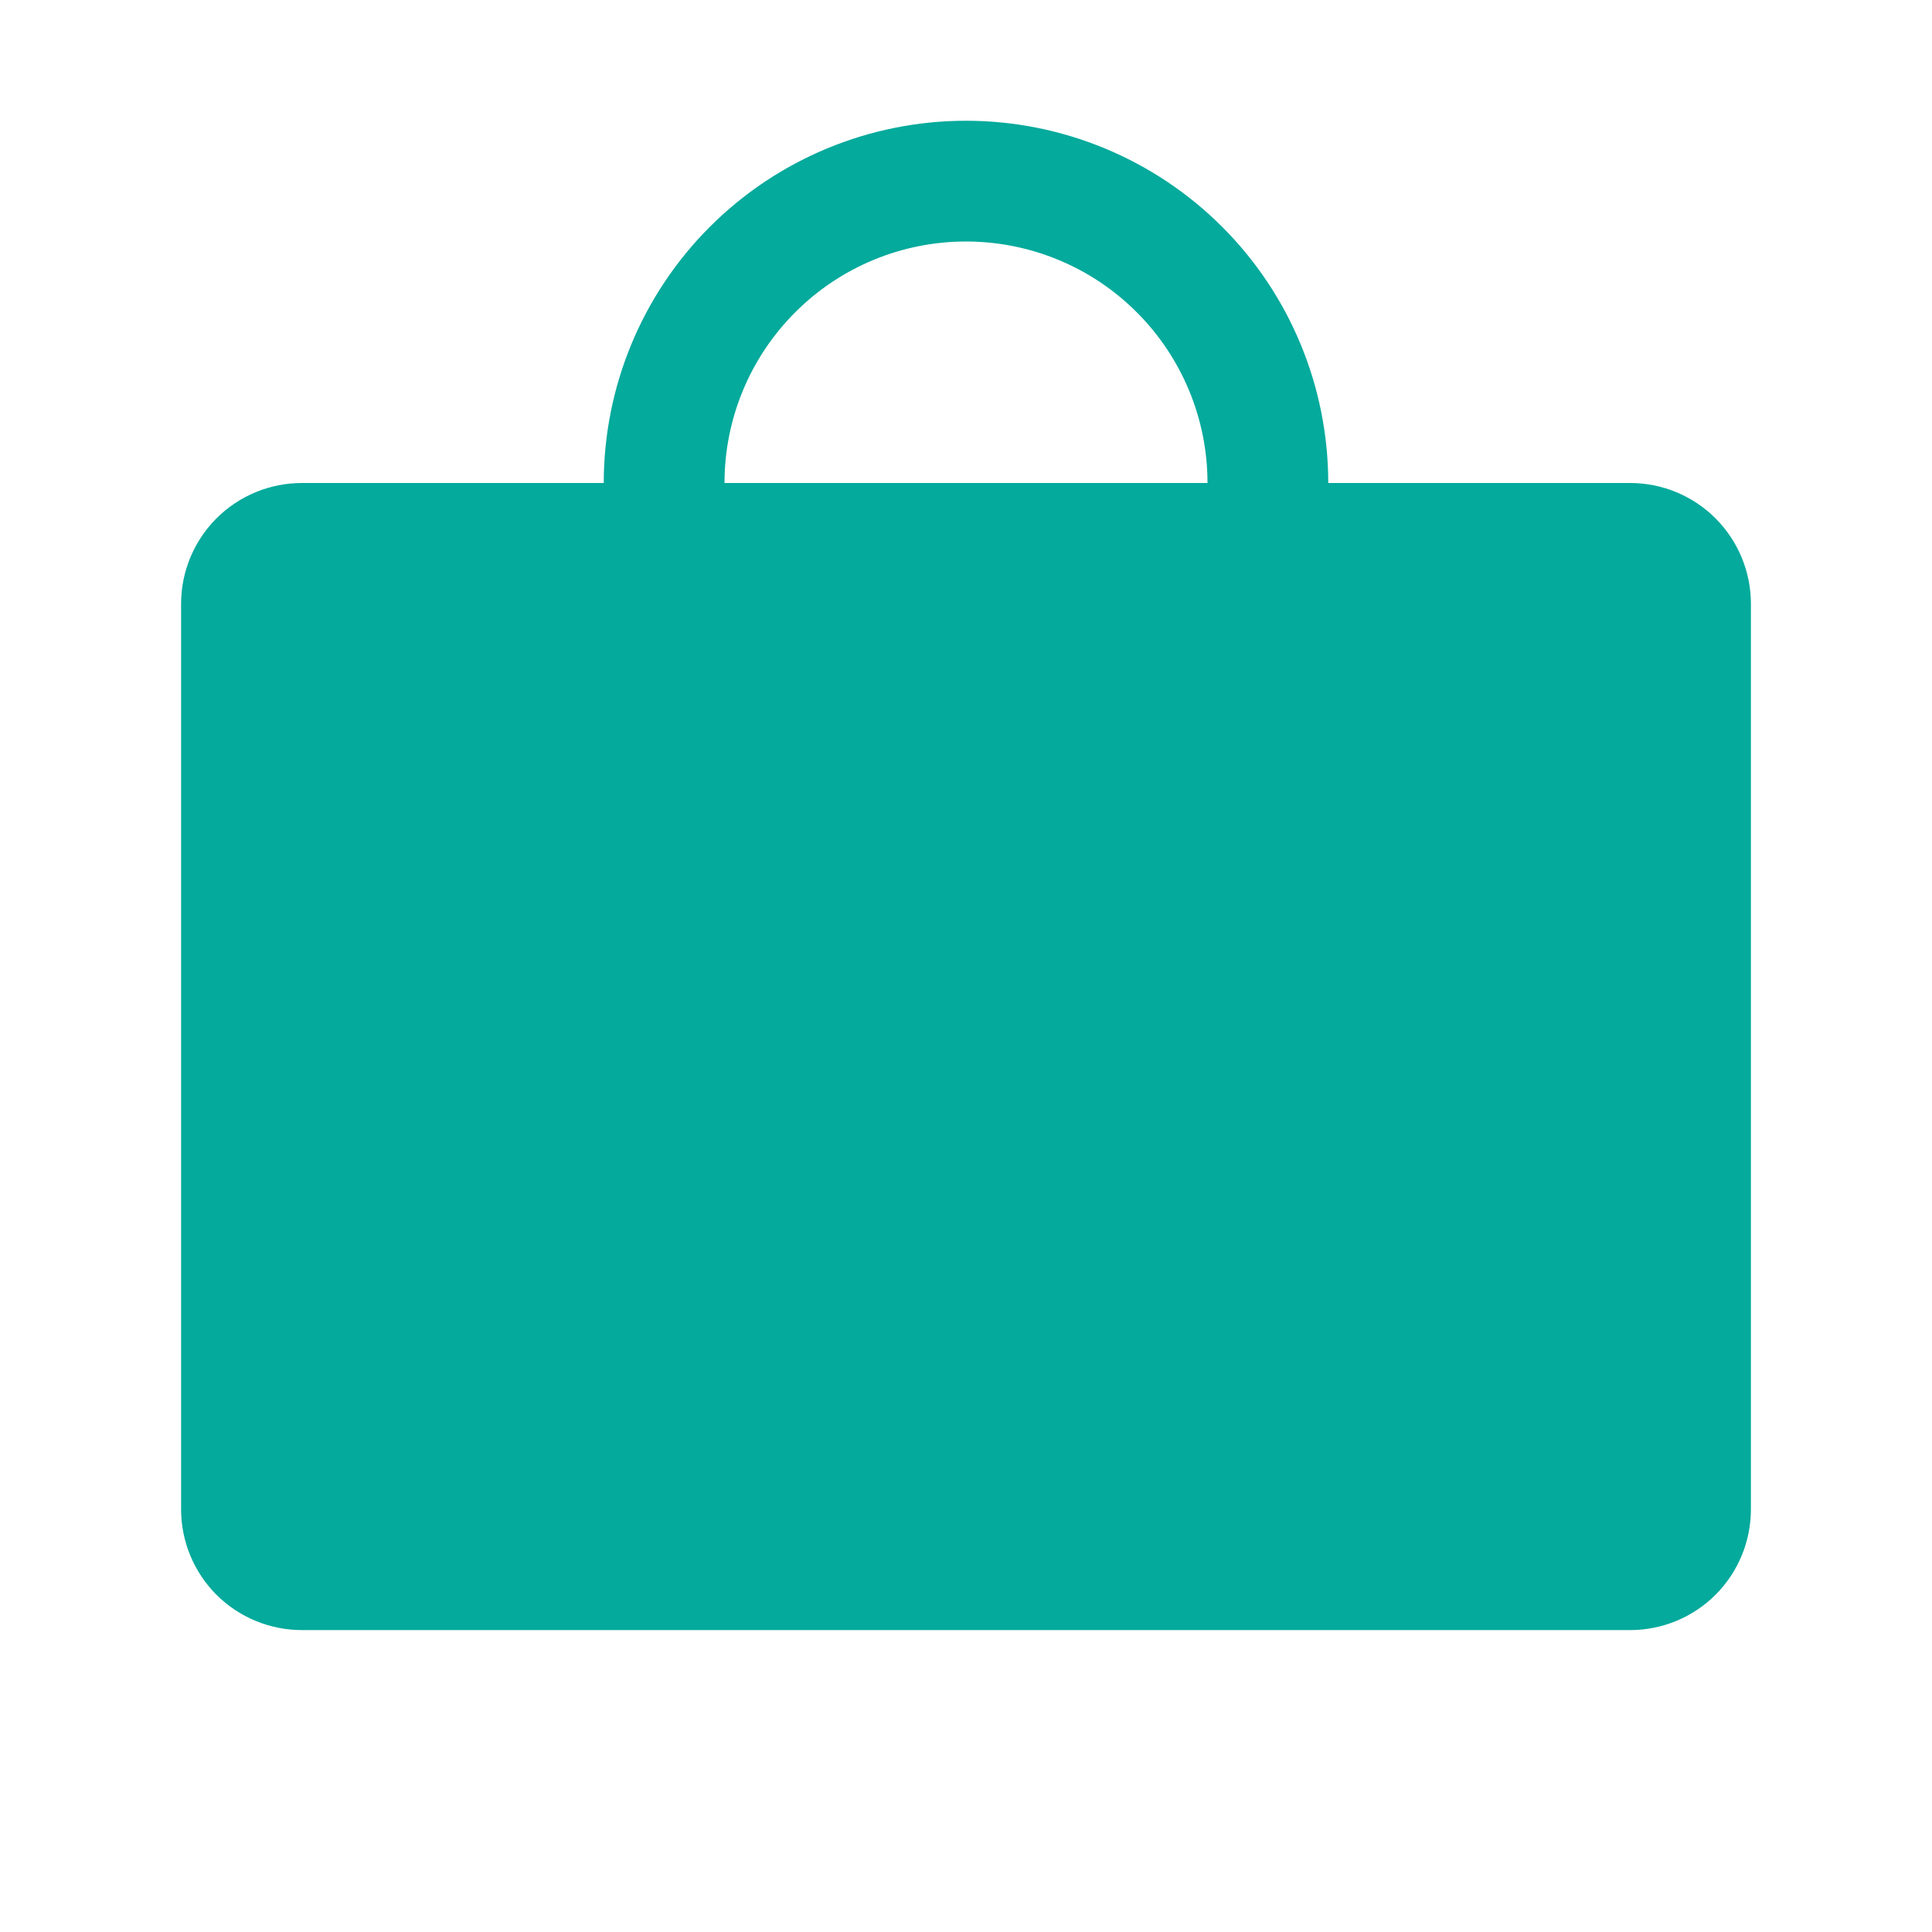 <svg width="30" height="30" viewBox="0 0 30 30" fill="none" xmlns="http://www.w3.org/2000/svg">
<path d="M20.375 7.5V7.75H20.625H25.312C25.744 7.75 26.157 7.921 26.462 8.226C26.766 8.531 26.938 8.944 26.938 9.375V23.438C26.938 23.869 26.766 24.282 26.462 24.587C26.157 24.891 25.744 25.062 25.312 25.062H4.688C4.257 25.062 3.843 24.891 3.538 24.587C3.234 24.282 3.062 23.869 3.062 23.438V9.375C3.062 8.944 3.234 8.531 3.538 8.226C3.843 7.921 4.257 7.75 4.688 7.75H9.375H9.625V7.5C9.625 6.074 10.191 4.707 11.199 3.699C12.207 2.691 13.575 2.125 15 2.125C16.425 2.125 17.793 2.691 18.801 3.699C19.809 4.707 20.375 6.074 20.375 7.5ZM18.75 7.75H19V7.5C19 6.439 18.579 5.422 17.828 4.672C17.078 3.921 16.061 3.5 15 3.5C13.939 3.5 12.922 3.921 12.172 4.672C11.421 5.422 11 6.439 11 7.5V7.75H11.25H18.75Z" fill="#04AA9C" stroke="#04AA9C" stroke-width="0.5"/>
</svg>

